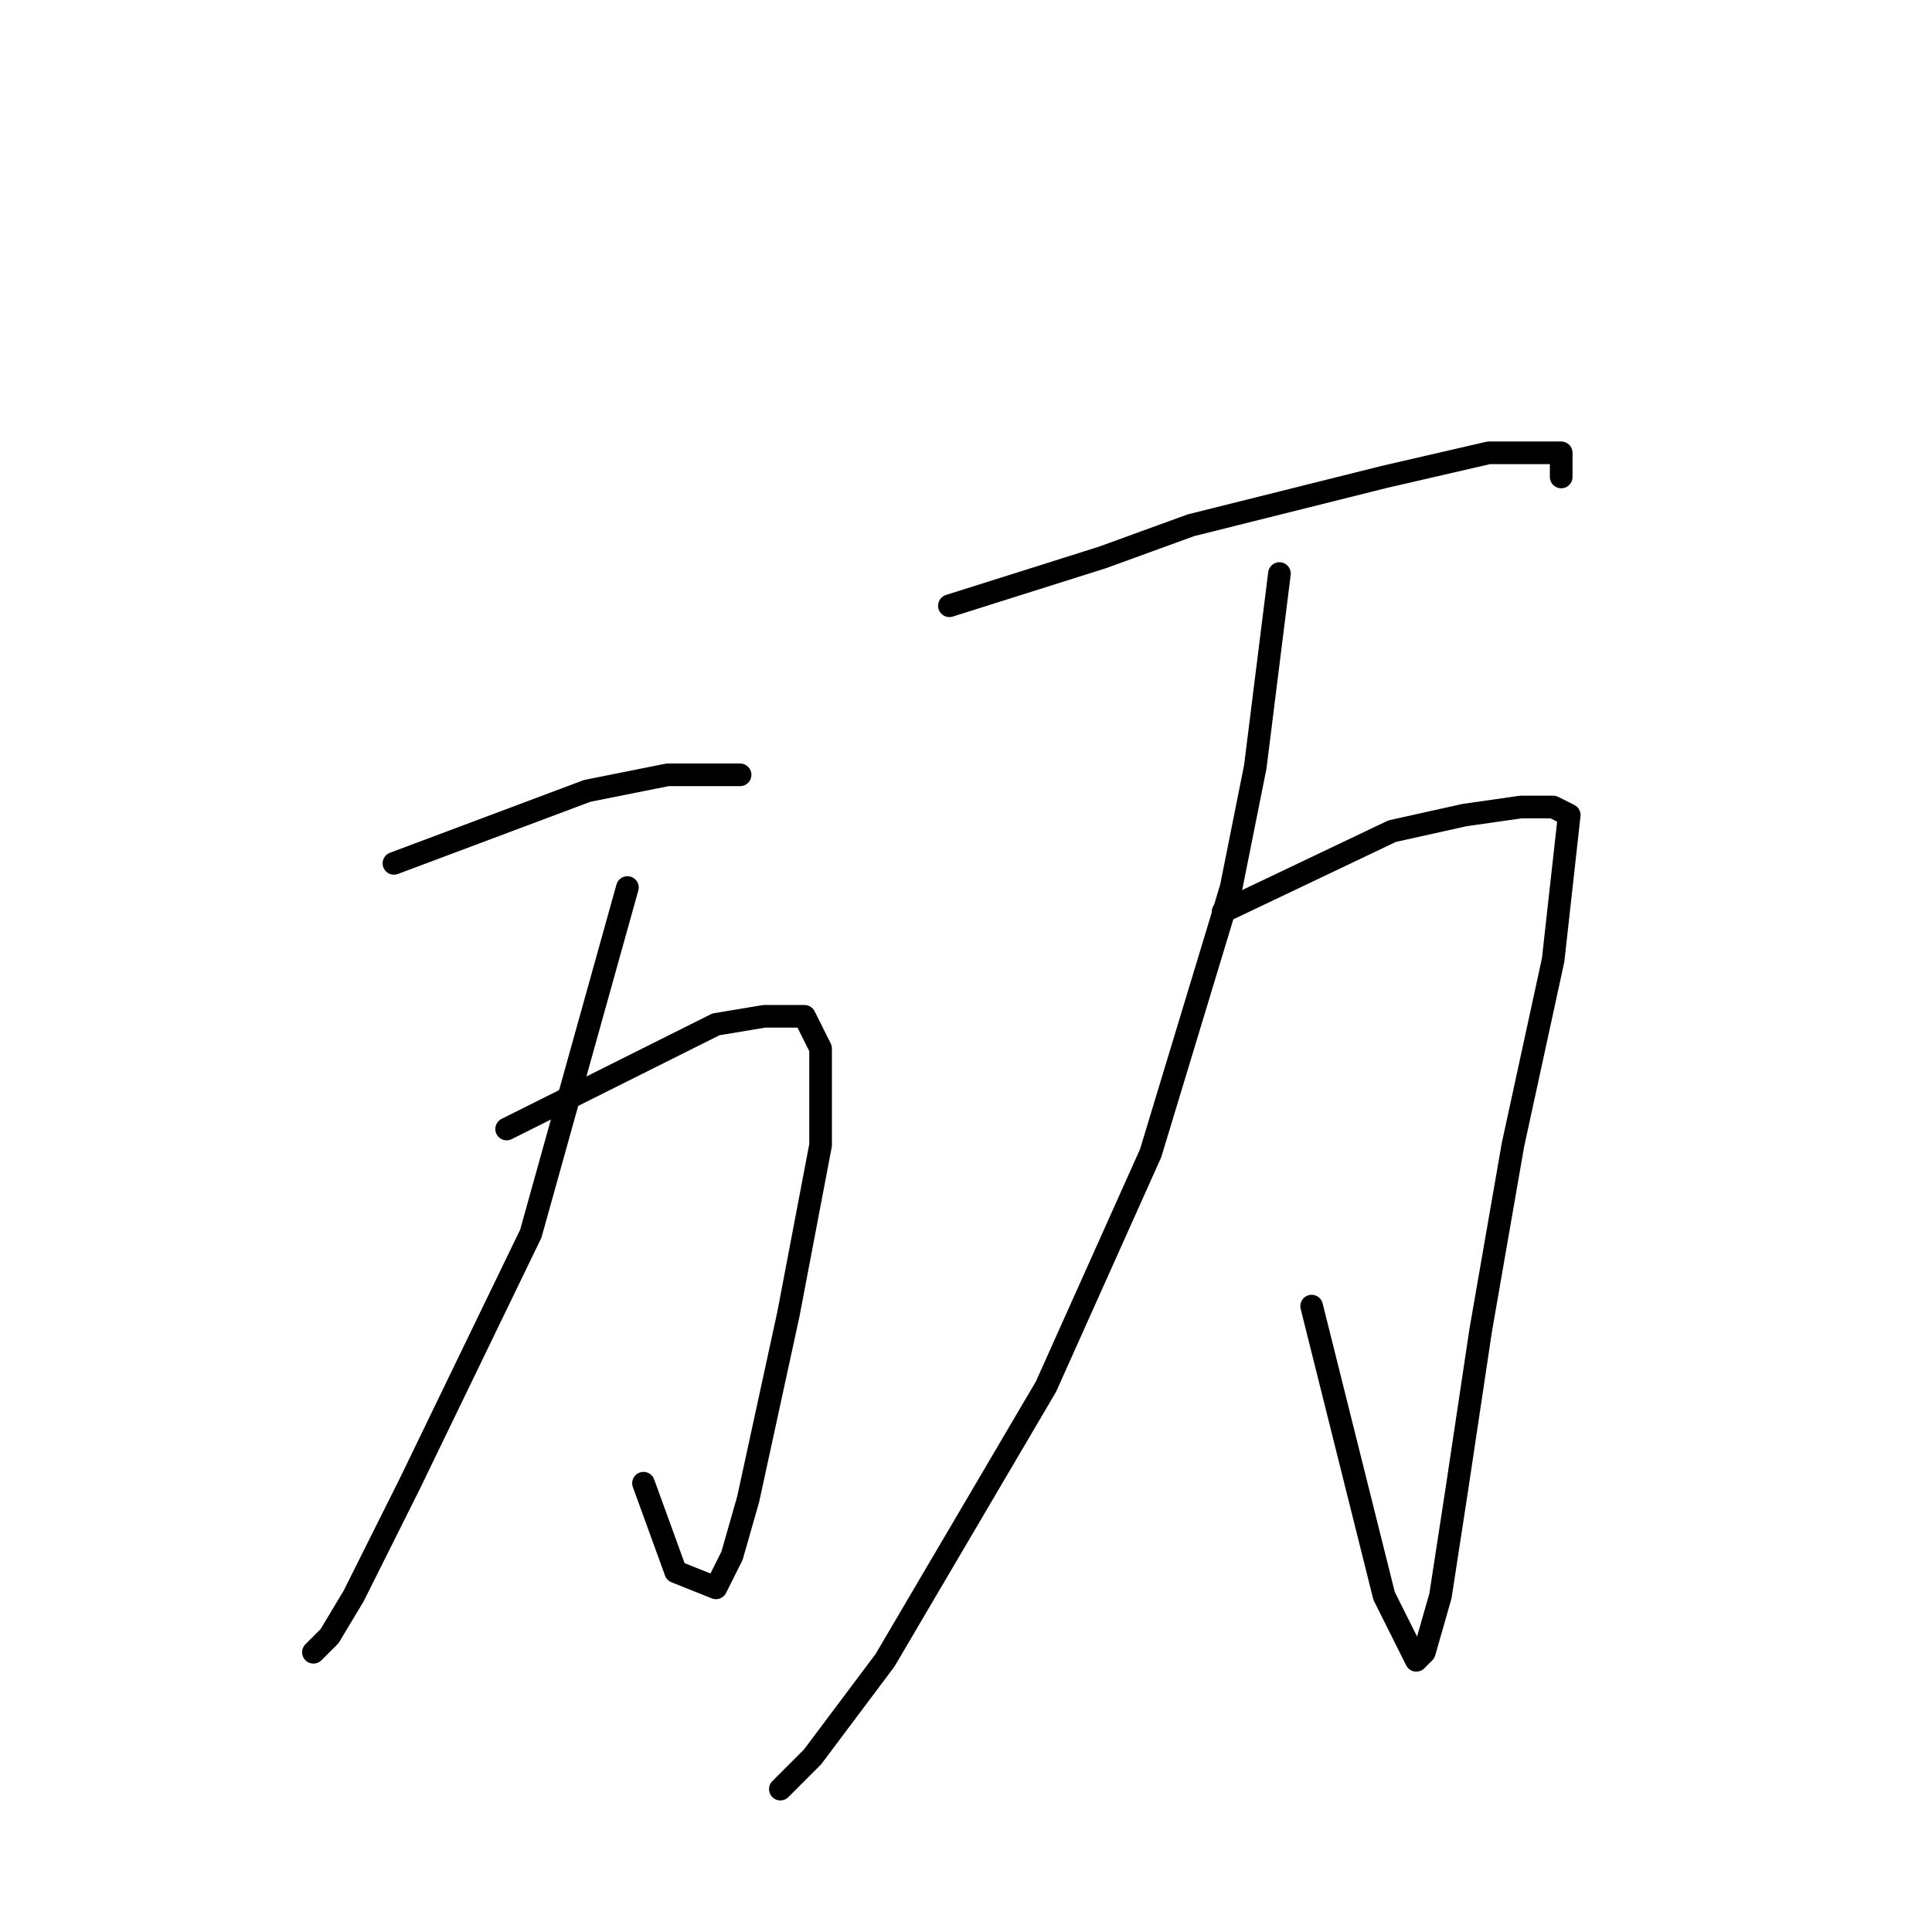 <?xml version="1.0" standalone="no"?>
    <svg width="256" height="256" xmlns="http://www.w3.org/2000/svg" version="1.1">
    <polyline stroke="black" stroke-width="3" stroke-linecap="round" fill="transparent" stroke-linejoin="round" points="52.2 114.4 77.8 104.8 88.467 102.667 98.067 102.667 98.067 102.667 " />
        <polyline stroke="black" stroke-width="3" stroke-linecap="round" fill="transparent" stroke-linejoin="round" points="67.133 149.6 94.867 135.733 101.267 134.667 106.6 134.667 108.733 138.933 108.733 151.733 104.467 174.133 99.133 198.667 97 206.133 94.867 210.4 89.533 208.267 85.267 196.533 85.267 196.533 " />
        <polyline stroke="black" stroke-width="3" stroke-linecap="round" fill="transparent" stroke-linejoin="round" points="83.133 117.6 70.333 163.467 54.333 196.533 46.867 211.467 43.667 216.8 41.533 218.933 41.533 218.933 " />
        <polyline stroke="black" stroke-width="3" stroke-linecap="round" fill="transparent" stroke-linejoin="round" points="125.8 80.267 146.067 73.867 157.8 69.6 183.4 63.2 197.267 60 204.733 60 206.867 60 206.867 63.2 206.867 63.2 " />
        <polyline stroke="black" stroke-width="3" stroke-linecap="round" fill="transparent" stroke-linejoin="round" points="162.067 120.8 184.467 110.133 194.067 108 201.533 106.933 205.8 106.933 207.933 108 205.8 127.2 200.467 151.733 196.2 176.267 193 197.6 190.867 211.467 188.733 218.933 187.667 220 183.4 211.467 173.8 173.067 173.8 173.067 " />
        <polyline stroke="black" stroke-width="3" stroke-linecap="round" fill="transparent" stroke-linejoin="round" points="169.533 76 166.333 101.6 163.133 117.6 152.467 152.8 138.6 183.733 117.267 220 107.667 232.8 103.4 237.067 103.4 237.067 " />
        </svg>